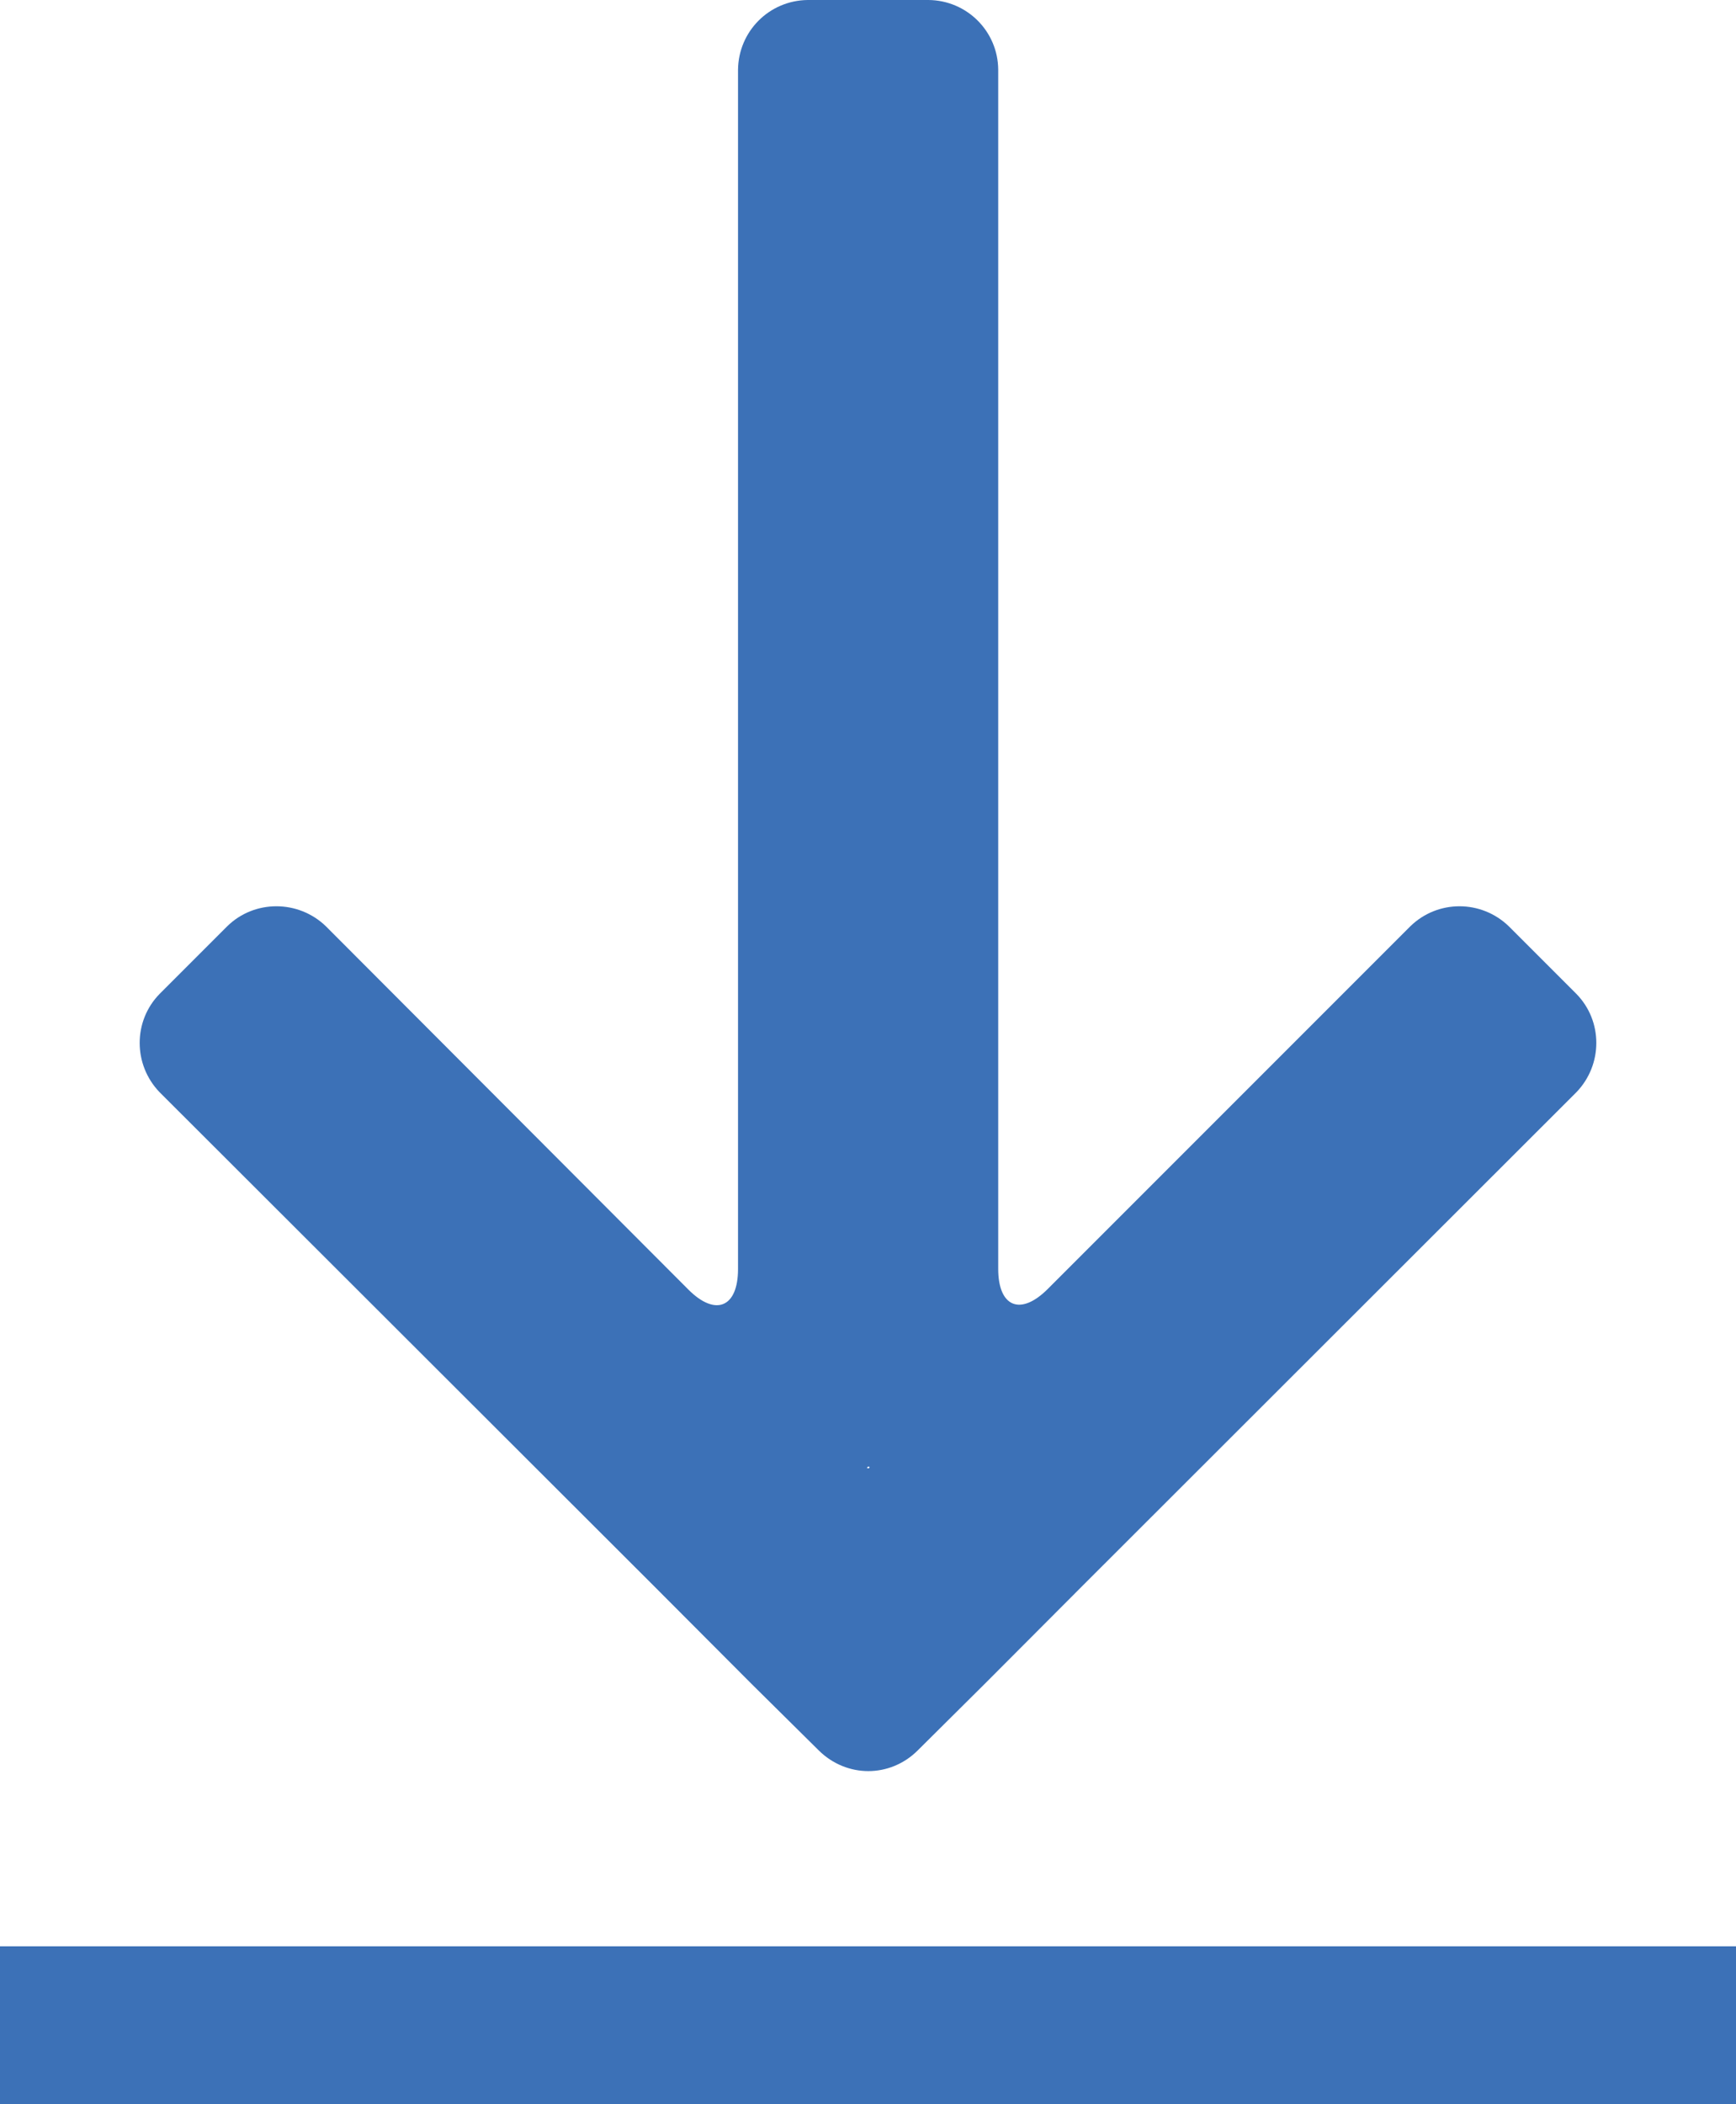 <?xml version="1.0" encoding="utf-8"?>
<!-- Generator: Adobe Illustrator 16.0.3, SVG Export Plug-In . SVG Version: 6.00 Build 0)  -->
<!DOCTYPE svg PUBLIC "-//W3C//DTD SVG 1.1//EN" "http://www.w3.org/Graphics/SVG/1.1/DTD/svg11.dtd">
<svg version="1.1" id="Ebene_1" xmlns="http://www.w3.org/2000/svg" xmlns:xlink="http://www.w3.org/1999/xlink" x="0px" y="0px"
	 width="7.426px" height="8.998px" viewBox="0 0 7.426 8.998" enable-background="new 0 0 7.426 8.998" xml:space="preserve">
<g>
	<path fill="#3C71B7" d="M2.794,6.779l0.421,0.422l0.288,0.285c0.119,0.117,0.304,0.117,0.422,0l0.287-0.285l0.421-0.422l2.11-2.108
		c0.114-0.118,0.114-0.305,0-0.421L6.454,3.961c-0.118-0.114-0.304-0.114-0.421,0L4.482,5.512C4.365,5.629,4.27,5.589,4.27,5.426
		V0.298C4.269,0.134,4.136,0.001,3.971,0H3.455C3.29,0.002,3.159,0.134,3.157,0.298v5.129c0,0.164-0.096,0.204-0.212,0.088
		L1.394,3.961c-0.118-0.114-0.306-0.114-0.422,0L0.683,4.25c-0.114,0.116-0.114,0.303,0,0.421L2.794,6.779z M3.715,6.272
		c0.003,0,0.007,0,0.003,0.006c-0.002,0.001-0.006,0.001-0.009,0C3.709,6.278,3.709,6.272,3.715,6.272z"/>
	<rect y="8.323" fill="#3C71B7" width="7.426" height="0.675"/>
</g>
</svg>
